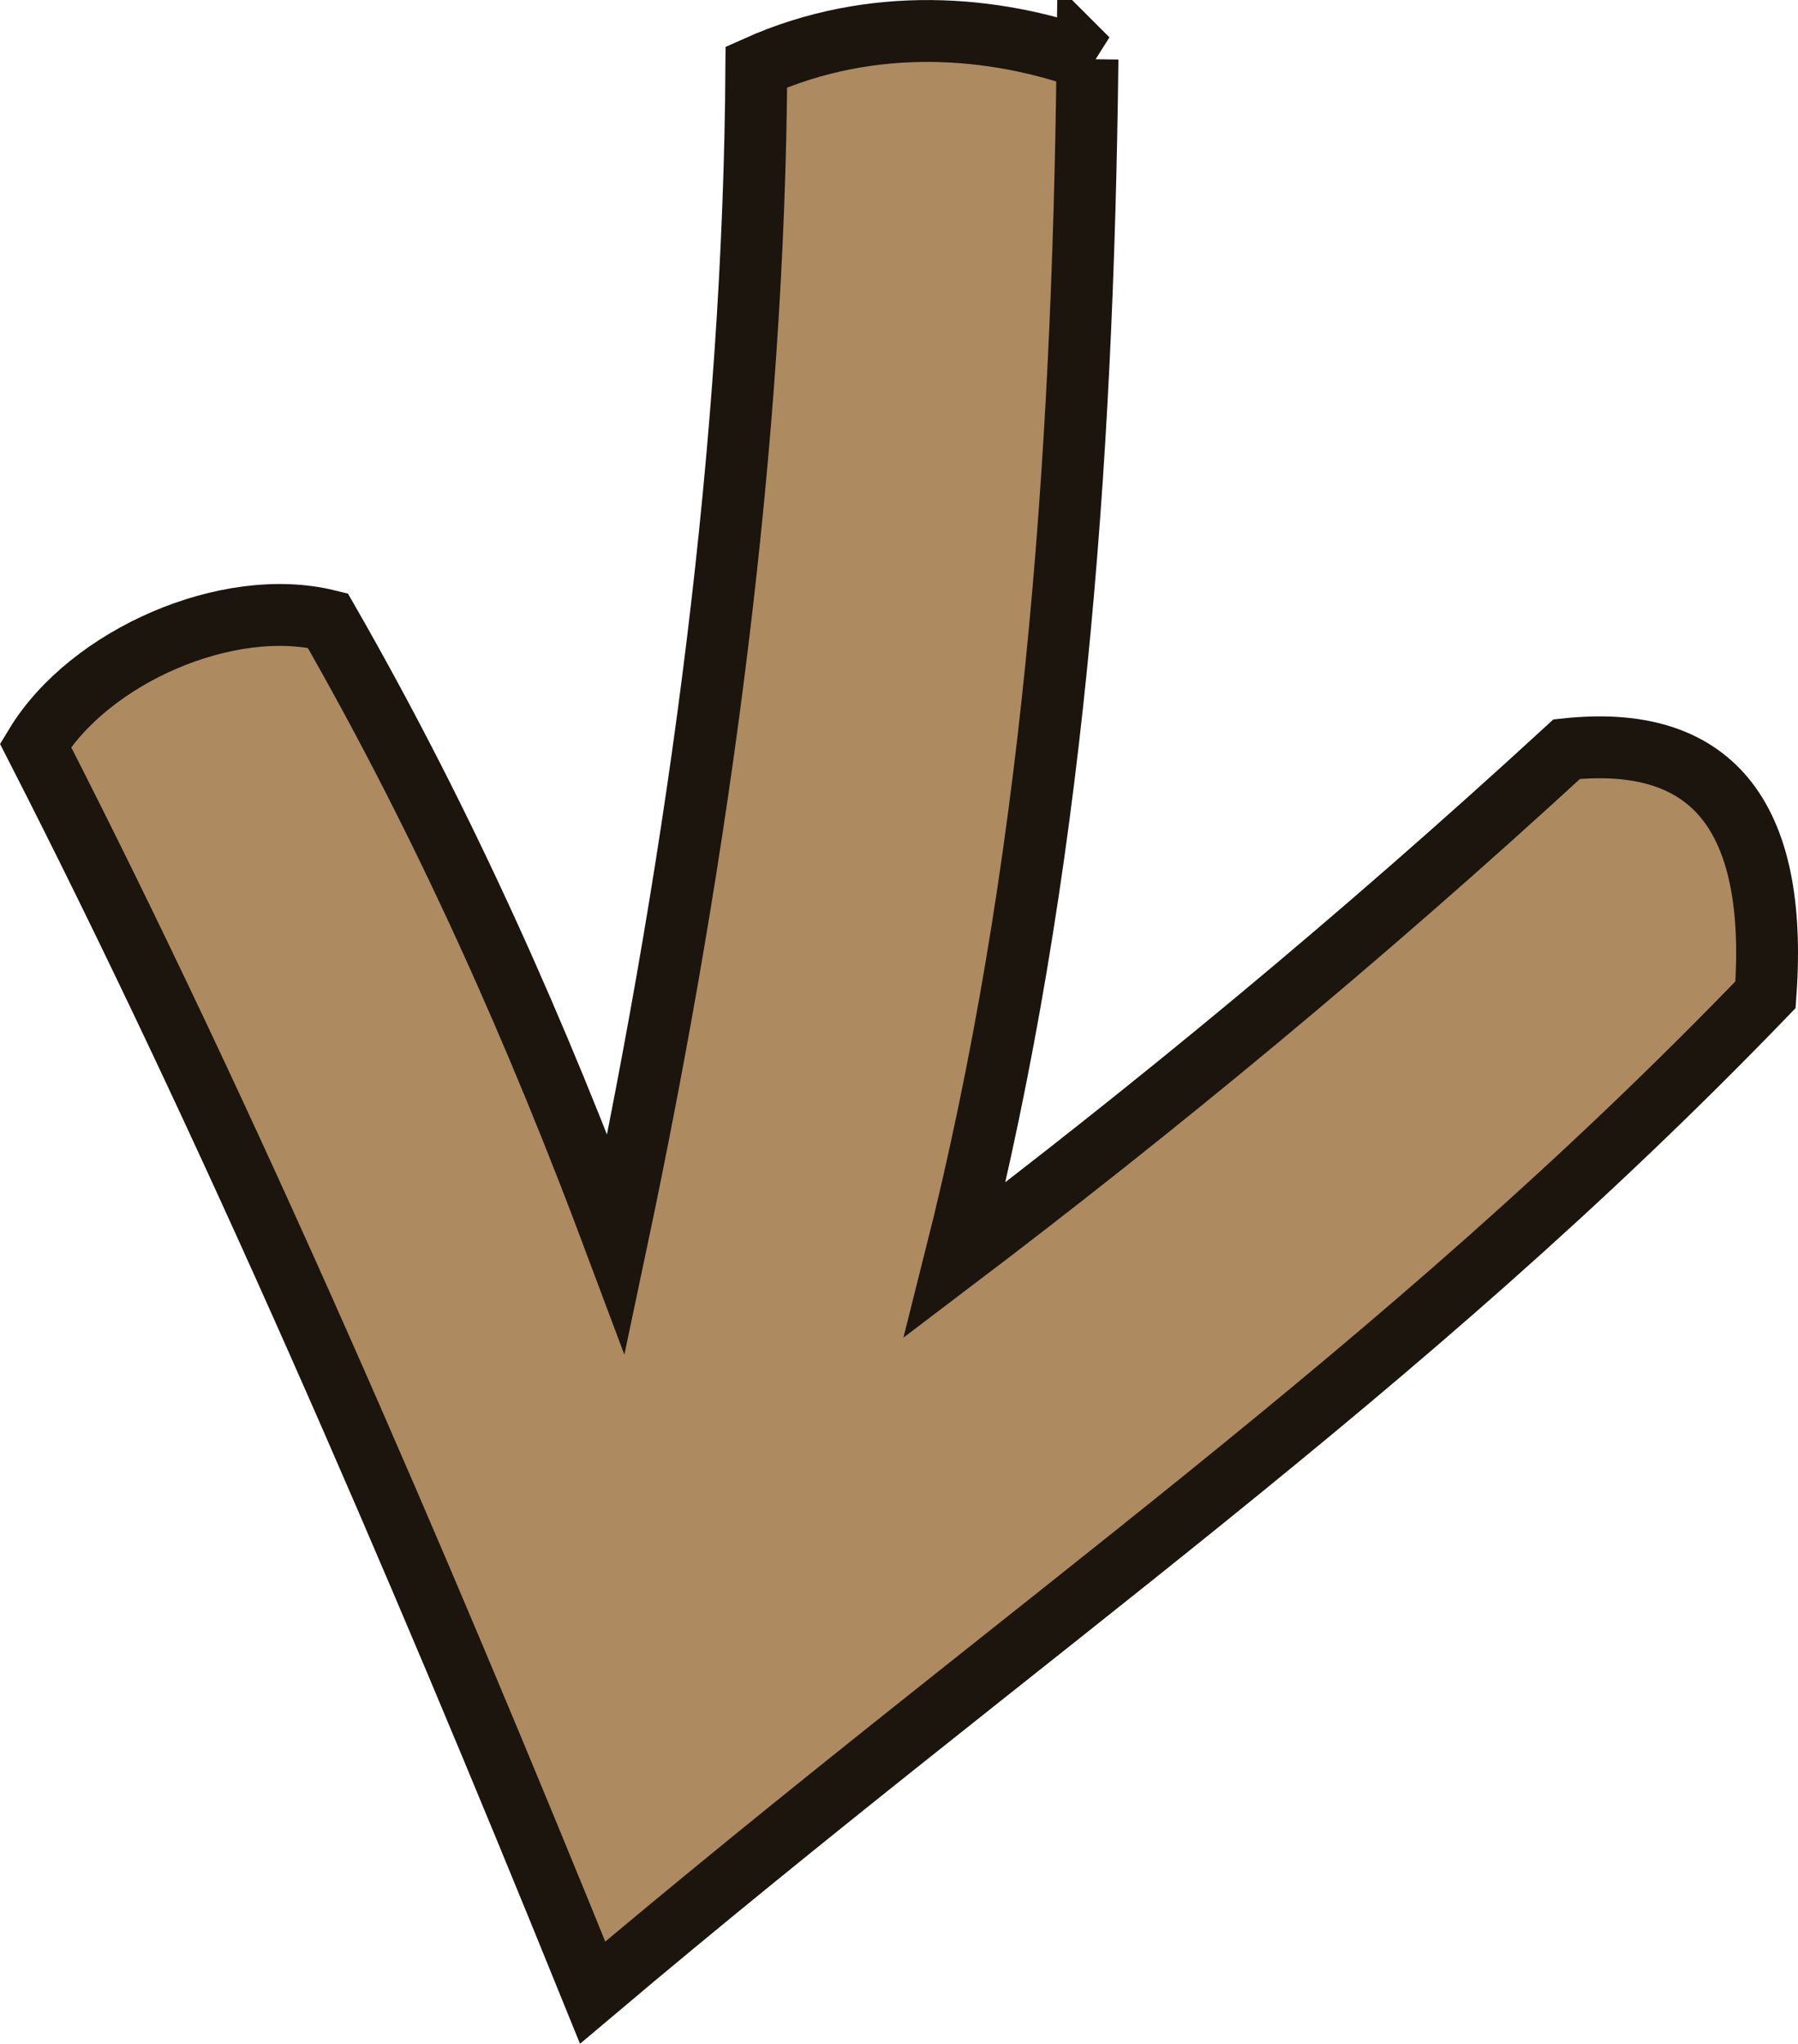 <?xml version="1.0" encoding="UTF-8" standalone="no"?>
<svg
   xmlns:dc="http://purl.org/dc/elements/1.1/"
   xmlns:cc="http://creativecommons.org/ns#"
   xmlns:rdf="http://www.w3.org/1999/02/22-rdf-syntax-ns#"
   xmlns:svg="http://www.w3.org/2000/svg"
   xmlns="http://www.w3.org/2000/svg"
   id="svg8"
   version="1.1"
   viewBox="0 0 21.801 24.772"
   height="24.772mm"
   width="21.801mm">
  <defs
     id="defs2" />
  <g
     transform="translate(-13.118,0.662)"
     id="layer1">
    <path
       id="path819"
       d="M 26.304,0.055 C 26.246,5.012 25.884,9.901 24.697,14.607 c 2.415,-1.831 4.877,-3.855 7.418,-6.189 1.73,-0.182 2.569,0.765 2.41,2.977 -4.45,4.614 -8.956,7.649 -14.221,12.095 -2.198,-5.419 -4.433,-10.578 -6.756,-15.119 0.653,-1.079 2.333,-1.811 3.544,-1.512 1.446,2.52 2.553,5.04 3.496,7.56 1.036,-4.903 1.673,-9.74 1.701,-14.269 1.42,-0.637 2.894,-0.495 4.016,-0.094 z"
       style="fill:#ae8a61;fill-opacity:1;stroke:#1b150e;stroke-width:0.75;stroke-linecap:butt;stroke-linejoin:miter;stroke-miterlimit:4;stroke-dasharray:none;stroke-opacity:1" />
  </g>
</svg>
